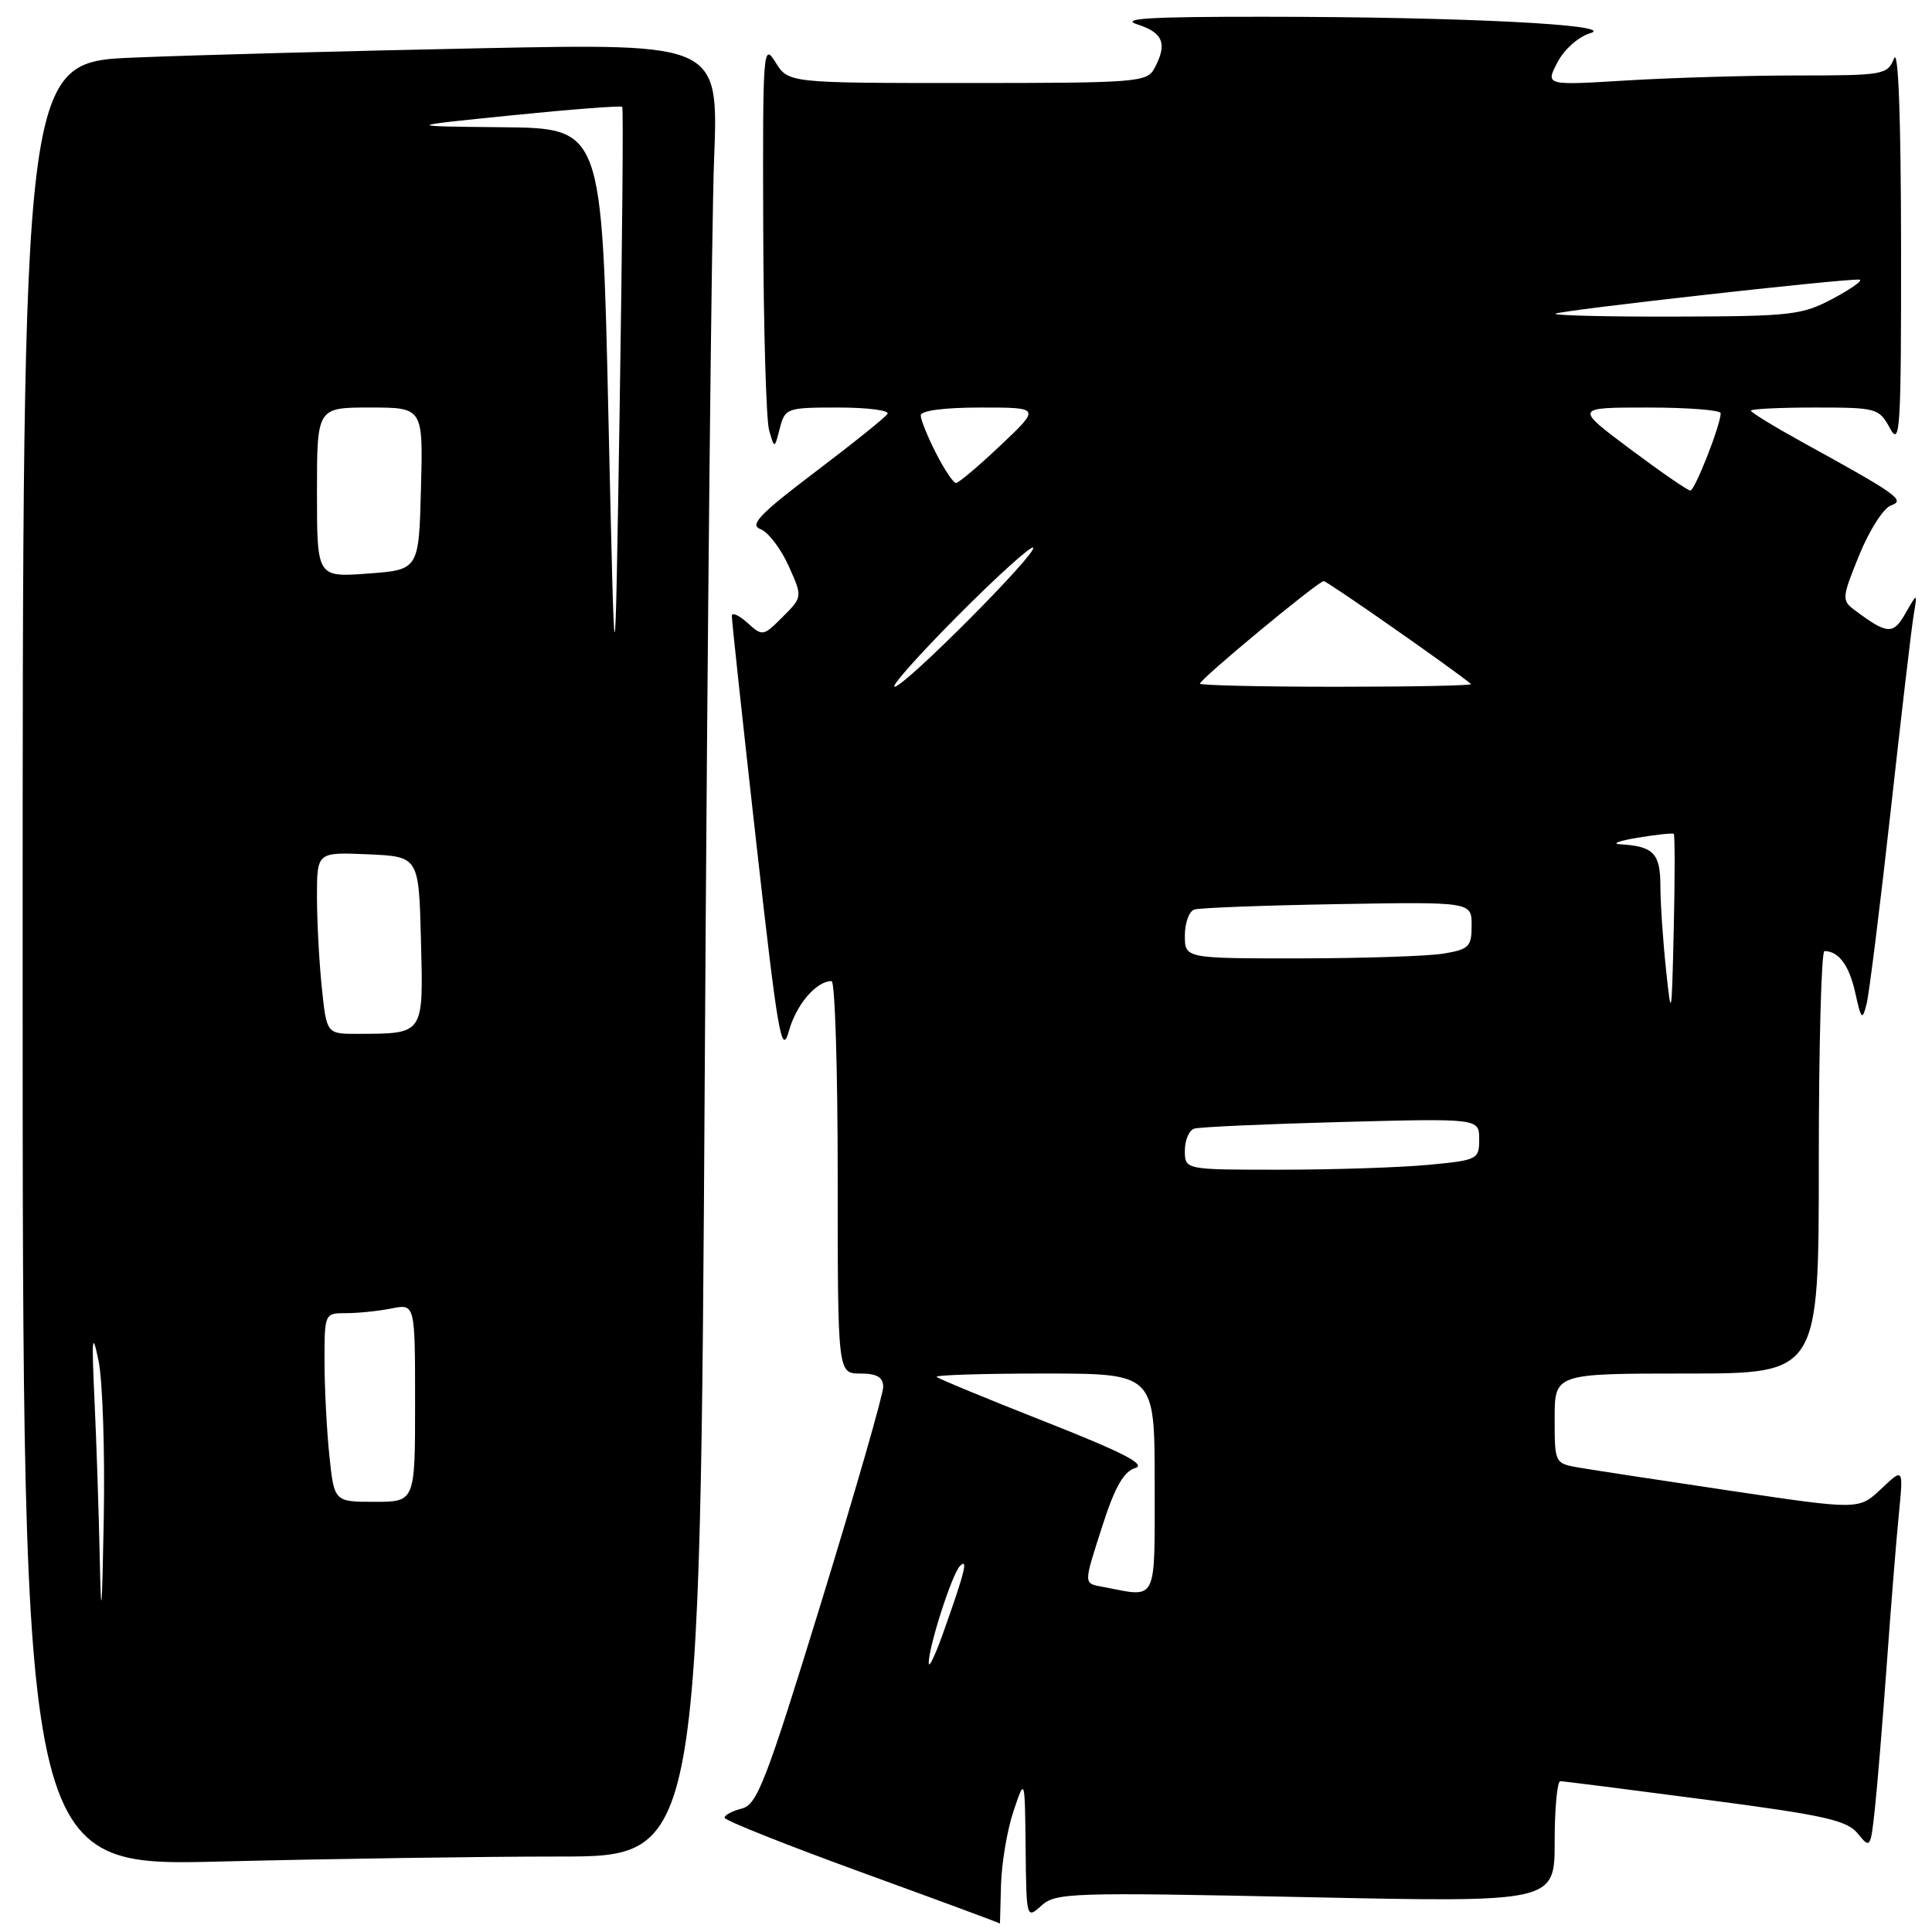 <?xml version="1.0" encoding="UTF-8" standalone="no"?>
<!DOCTYPE svg PUBLIC "-//W3C//DTD SVG 1.1//EN" "http://www.w3.org/Graphics/SVG/1.1/DTD/svg11.dtd" >
<svg xmlns="http://www.w3.org/2000/svg" xmlns:xlink="http://www.w3.org/1999/xlink" version="1.1" viewBox="0 0 256 256">
 <g >
 <path fill="currentColor"
d=" M 132.64 249.75 C 132.72 246.86 133.46 242.47 134.29 240.00 C 135.80 235.50 135.80 235.50 135.90 244.90 C 136.00 254.25 136.01 254.30 138.00 252.50 C 139.89 250.79 141.99 250.73 173.00 251.38 C 206.00 252.08 206.00 252.08 206.00 244.04 C 206.00 239.62 206.34 236.01 206.75 236.02 C 207.16 236.02 215.82 237.12 225.99 238.46 C 241.79 240.53 244.73 241.19 246.17 242.96 C 247.80 244.98 247.87 244.89 248.42 239.77 C 248.74 236.87 249.45 228.20 250.01 220.50 C 250.56 212.80 251.29 203.80 251.62 200.50 C 252.21 194.50 252.21 194.50 249.27 197.28 C 246.32 200.07 246.32 200.07 229.41 197.55 C 220.11 196.16 211.04 194.78 209.25 194.47 C 206.01 193.91 206.00 193.89 206.00 187.95 C 206.00 182.00 206.00 182.00 223.50 182.00 C 241.00 182.00 241.00 182.00 241.00 154.00 C 241.00 138.60 241.34 126.01 241.75 126.02 C 243.65 126.05 245.02 127.90 245.83 131.54 C 246.63 135.15 246.77 135.28 247.34 133.00 C 247.68 131.62 249.11 120.15 250.52 107.50 C 251.92 94.85 253.29 83.15 253.57 81.50 C 254.07 78.50 254.07 78.50 252.49 81.26 C 250.86 84.14 250.09 84.09 245.72 80.82 C 244.03 79.55 244.06 79.19 246.36 73.54 C 247.69 70.28 249.57 67.33 250.55 66.98 C 252.52 66.29 251.52 65.58 238.75 58.55 C 235.04 56.50 232.00 54.64 232.00 54.41 C 232.00 54.19 235.81 54.00 240.47 54.00 C 248.68 54.00 248.98 54.08 250.43 56.75 C 251.78 59.24 251.92 56.99 251.90 32.50 C 251.88 15.39 251.54 6.32 250.97 7.75 C 250.10 9.91 249.57 10.00 238.19 10.00 C 231.66 10.00 221.47 10.30 215.55 10.66 C 204.78 11.32 204.78 11.32 206.36 8.28 C 207.25 6.55 209.14 4.87 210.72 4.40 C 214.47 3.28 193.71 2.23 167.50 2.22 C 152.22 2.21 148.27 2.45 150.75 3.25 C 154.14 4.34 154.71 5.81 152.96 9.07 C 151.99 10.89 150.64 11.00 128.20 11.00 C 104.46 11.00 104.46 11.00 102.76 8.25 C 101.12 5.61 101.06 6.52 101.13 30.00 C 101.17 43.48 101.52 55.62 101.91 57.00 C 102.62 59.50 102.62 59.50 103.33 56.75 C 104.02 54.08 104.24 54.00 111.08 54.00 C 114.95 54.00 117.89 54.38 117.60 54.84 C 117.32 55.30 113.00 58.77 108.00 62.55 C 100.66 68.11 99.28 69.56 100.76 70.11 C 101.77 70.48 103.44 72.66 104.48 74.95 C 106.35 79.10 106.35 79.10 103.71 81.74 C 101.14 84.32 101.03 84.34 99.04 82.53 C 97.92 81.52 96.99 81.10 96.97 81.60 C 96.95 82.09 98.40 95.54 100.19 111.49 C 103.07 137.16 103.57 140.03 104.53 136.62 C 105.51 133.10 108.16 130.00 110.19 130.00 C 110.64 130.00 111.00 141.70 111.00 156.00 C 111.00 182.00 111.00 182.00 114.00 182.00 C 116.18 182.00 117.01 182.48 117.03 183.75 C 117.05 184.71 113.35 197.55 108.83 212.28 C 101.51 236.07 100.33 239.13 98.30 239.64 C 97.03 239.96 96.00 240.51 96.01 240.86 C 96.01 241.21 104.23 244.48 114.26 248.13 C 124.29 251.78 132.50 254.81 132.50 254.88 C 132.50 254.94 132.56 252.64 132.64 249.75 Z  M 74.13 246.00 C 92.76 246.00 92.76 246.00 93.39 141.25 C 93.73 83.64 94.29 29.58 94.62 21.13 C 95.22 5.76 95.22 5.76 63.86 6.39 C 46.61 6.74 25.86 7.29 17.75 7.63 C 3.00 8.23 3.00 8.23 3.00 127.77 C 3.00 247.32 3.00 247.32 29.25 246.66 C 43.69 246.30 63.88 246.00 74.13 246.00 Z  M 123.07 220.43 C 122.94 218.55 126.14 208.54 127.20 207.50 C 128.33 206.39 127.86 208.25 124.93 216.50 C 123.95 219.25 123.11 221.02 123.07 220.43 Z  M 146.25 210.29 C 143.51 209.77 143.51 210.15 146.17 201.89 C 147.74 197.02 148.93 194.97 150.42 194.52 C 151.95 194.07 148.80 192.45 138.53 188.40 C 130.84 185.37 124.36 182.69 124.11 182.45 C 123.87 182.20 130.27 182.00 138.33 182.00 C 153.00 182.00 153.00 182.00 153.00 196.50 C 153.00 212.58 153.44 211.68 146.25 210.29 Z  M 157.00 152.47 C 157.00 151.08 157.56 149.76 158.25 149.55 C 158.94 149.33 167.71 148.94 177.75 148.67 C 196.00 148.19 196.00 148.19 196.00 150.95 C 196.00 153.63 195.80 153.73 189.25 154.35 C 185.54 154.70 176.76 154.99 169.75 154.99 C 157.00 155.00 157.00 155.00 157.00 152.47 Z  M 220.76 128.50 C 220.35 124.65 220.01 119.64 220.01 117.36 C 220.00 113.06 219.09 112.13 214.67 111.87 C 213.48 111.81 214.53 111.41 217.00 111.00 C 219.47 110.59 221.63 110.36 221.78 110.49 C 221.94 110.62 221.94 116.30 221.78 123.12 C 221.51 134.89 221.46 135.16 220.76 128.50 Z  M 157.00 123.97 C 157.00 122.30 157.56 120.75 158.25 120.52 C 158.94 120.29 167.49 119.97 177.25 119.80 C 195.00 119.50 195.00 119.50 195.00 122.62 C 195.00 125.45 194.65 125.80 191.25 126.36 C 189.19 126.70 180.64 126.98 172.25 126.99 C 157.00 127.00 157.00 127.00 157.00 123.97 Z  M 126.97 81.53 C 132.15 76.32 136.62 72.29 136.90 72.56 C 137.55 73.22 119.85 91.00 118.54 91.00 C 117.99 91.00 121.78 86.74 126.97 81.53 Z  M 159.00 90.59 C 159.00 89.99 174.68 77.00 175.40 77.00 C 175.87 77.00 192.86 88.88 194.92 90.64 C 195.15 90.84 187.16 91.00 177.17 91.00 C 167.17 91.00 159.00 90.81 159.00 90.59 Z  M 216.00 59.50 C 208.65 54.00 208.65 54.00 218.32 54.00 C 223.65 54.00 228.00 54.34 228.00 54.75 C 228.01 56.27 224.58 65.00 223.98 65.00 C 223.63 65.00 220.04 62.52 216.00 59.50 Z  M 124.02 60.04 C 122.91 57.86 122.00 55.61 122.00 55.04 C 122.00 54.41 125.11 54.00 129.94 54.00 C 137.88 54.00 137.88 54.00 132.59 59.00 C 129.69 61.75 127.02 64.00 126.67 64.00 C 126.33 64.00 125.13 62.22 124.02 60.04 Z  M 206.10 41.57 C 206.51 41.15 243.92 36.95 246.34 37.05 C 246.98 37.07 245.47 38.17 243.00 39.50 C 238.78 41.76 237.47 41.91 222.08 41.95 C 213.05 41.98 205.86 41.80 206.10 41.57 Z  M 13.22 206.50 C 13.09 200.45 12.78 191.00 12.52 185.50 C 12.13 177.13 12.22 176.28 13.05 180.26 C 13.60 182.88 13.91 192.33 13.75 201.26 C 13.51 214.02 13.40 215.14 13.22 206.50 Z  M 43.64 192.85 C 43.29 189.47 43.00 183.85 43.00 180.35 C 43.00 174.02 43.01 174.00 45.87 174.00 C 47.46 174.00 50.16 173.72 51.87 173.38 C 55.00 172.75 55.00 172.75 55.00 185.88 C 55.00 199.00 55.00 199.00 49.64 199.00 C 44.28 199.00 44.28 199.00 43.64 192.85 Z  M 42.64 130.85 C 42.29 127.47 42.00 122.05 42.00 118.81 C 42.00 112.91 42.00 112.91 48.75 113.20 C 55.50 113.50 55.50 113.50 55.78 124.63 C 56.10 137.18 56.25 136.96 47.39 136.99 C 43.28 137.00 43.28 137.00 42.64 130.85 Z  M 80.62 55.25 C 79.77 17.00 79.77 17.00 66.64 16.86 C 53.50 16.73 53.50 16.73 67.83 15.28 C 75.71 14.48 82.29 13.98 82.45 14.16 C 82.61 14.35 82.45 32.27 82.11 54.00 C 81.48 93.50 81.48 93.50 80.62 55.25 Z  M 42.00 65.25 C 42.00 54.00 42.00 54.00 49.03 54.00 C 56.07 54.00 56.07 54.00 55.78 64.75 C 55.50 75.50 55.50 75.50 48.75 76.00 C 42.00 76.50 42.00 76.50 42.00 65.25 Z "/>
</g>
</svg>